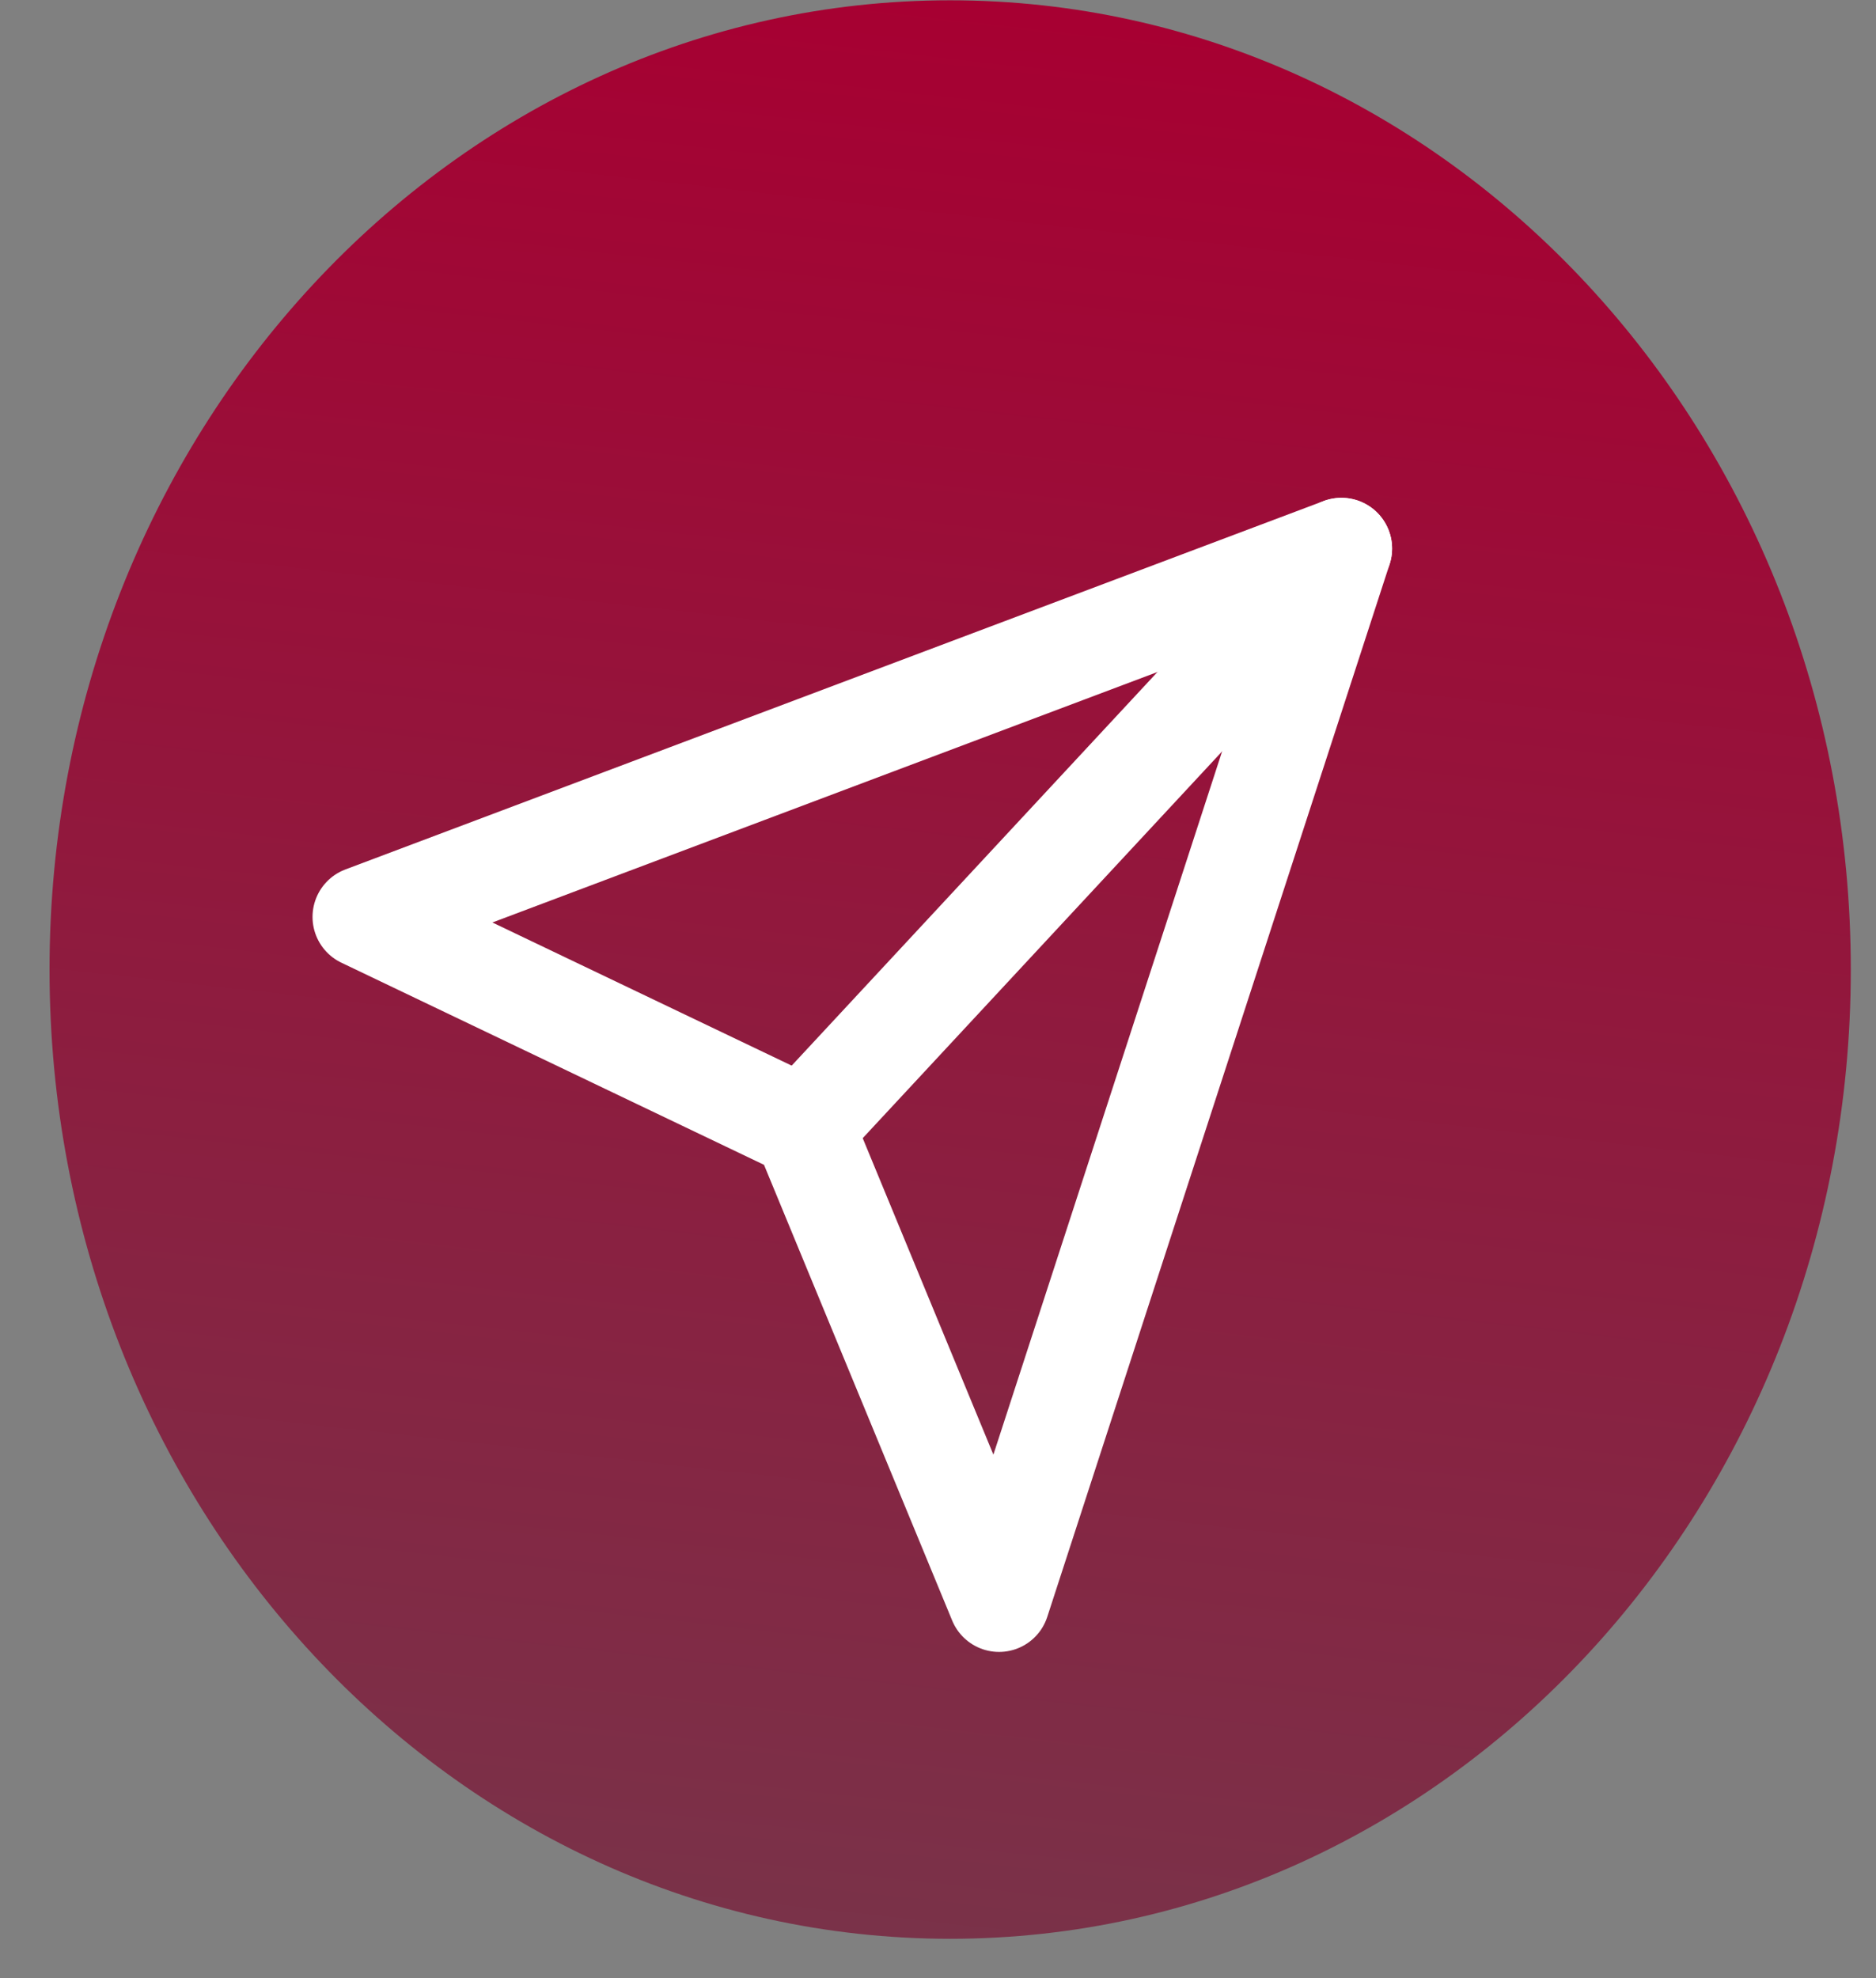 <svg width="37" height="39" viewBox="0 0 37 39" fill="none" xmlns="http://www.w3.org/2000/svg">
<rect x="0" y="0" width="37" height="39" fill="#808080" stroke="none"/>
<path d="M18.74 38.225C28.55 38.225 36.503 29.669 36.503 19.116C36.503 8.562 28.55 0.006 18.74 0.006C8.929 0.006 0.977 8.562 0.977 19.116C0.977 29.669 8.929 38.225 18.74 38.225Z" fill="url(#paint0_linear_2_5474)"/>
<path d="M26.456 10.815L15.846 22.229" stroke="white" stroke-width="2" stroke-linecap="round" stroke-linejoin="round"/>
<path d="M26.456 10.815L19.704 31.569L15.846 22.229L7.164 18.078L26.456 10.815Z" stroke="white" stroke-width="2" stroke-linecap="round" stroke-linejoin="round"/>
<defs>
<linearGradient id="paint0_linear_2_5474" x1="18.74" y1="0.006" x2="11.269" y2="66.586" gradientUnits="userSpaceOnUse">
<stop stop-color="#A70032"/>
<stop offset="1" stop-color="#57585A"/>
</linearGradient>
</defs>
</svg>
